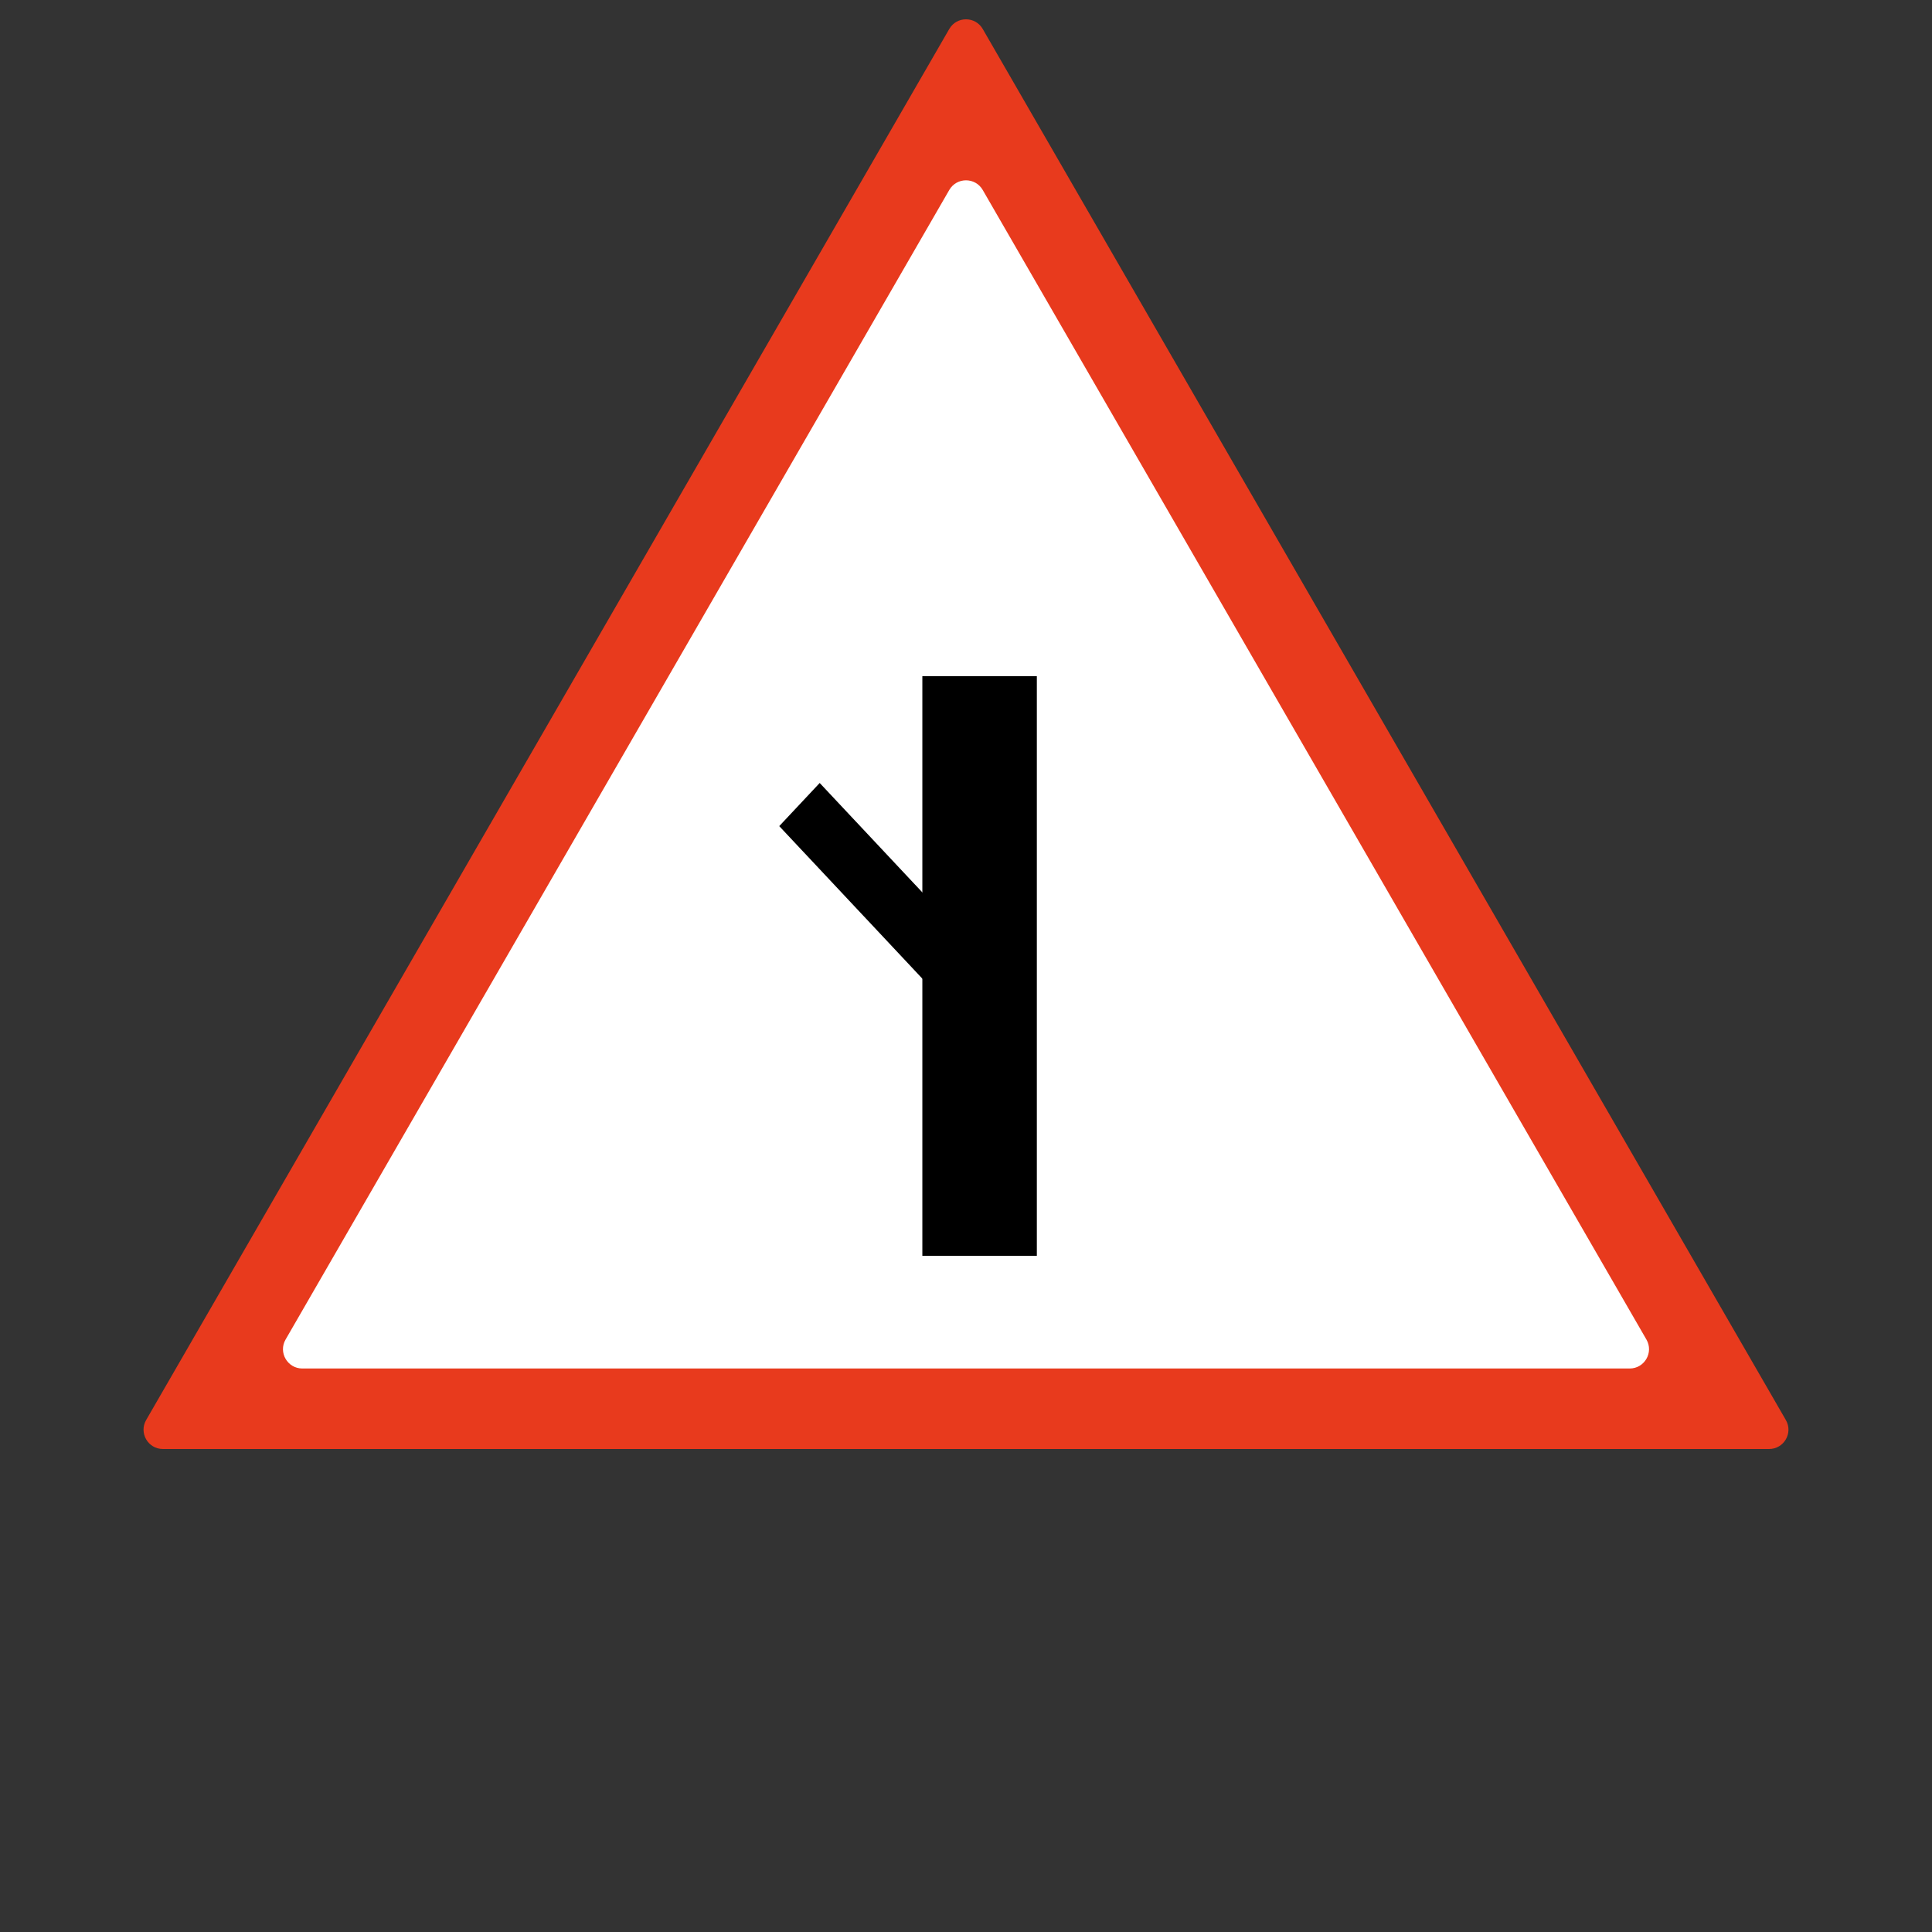 <svg width="300" height="300" viewBox="0 0 300 300" fill="none" xmlns="http://www.w3.org/2000/svg">
<rect x="0" y="0" width="300" height="300" fill="#333333" stroke="none"/>
<path d="M147.402 4.5C148.557 2.5 151.443 2.5 152.598 4.5L277.306 220.5C278.46 222.5 277.017 225 274.708 225H25.292C22.983 225 21.54 222.5 22.694 220.5L147.402 4.5Z" fill="#E83A1D"/>
<path d="M147.402 29.5C148.557 27.5 151.443 27.5 152.598 29.5L255.655 208C256.81 210 255.366 212.5 253.057 212.5H46.943C44.634 212.5 43.19 210 44.345 208L147.402 29.5Z" fill="white"/>
<rect x="143.222" y="105" width="17.778" height="90" fill="black"/>
<rect width="9.186" height="45.93" transform="matrix(0.684 -0.729 0.684 0.729 121 128.278)" fill="black"/>
</svg>
